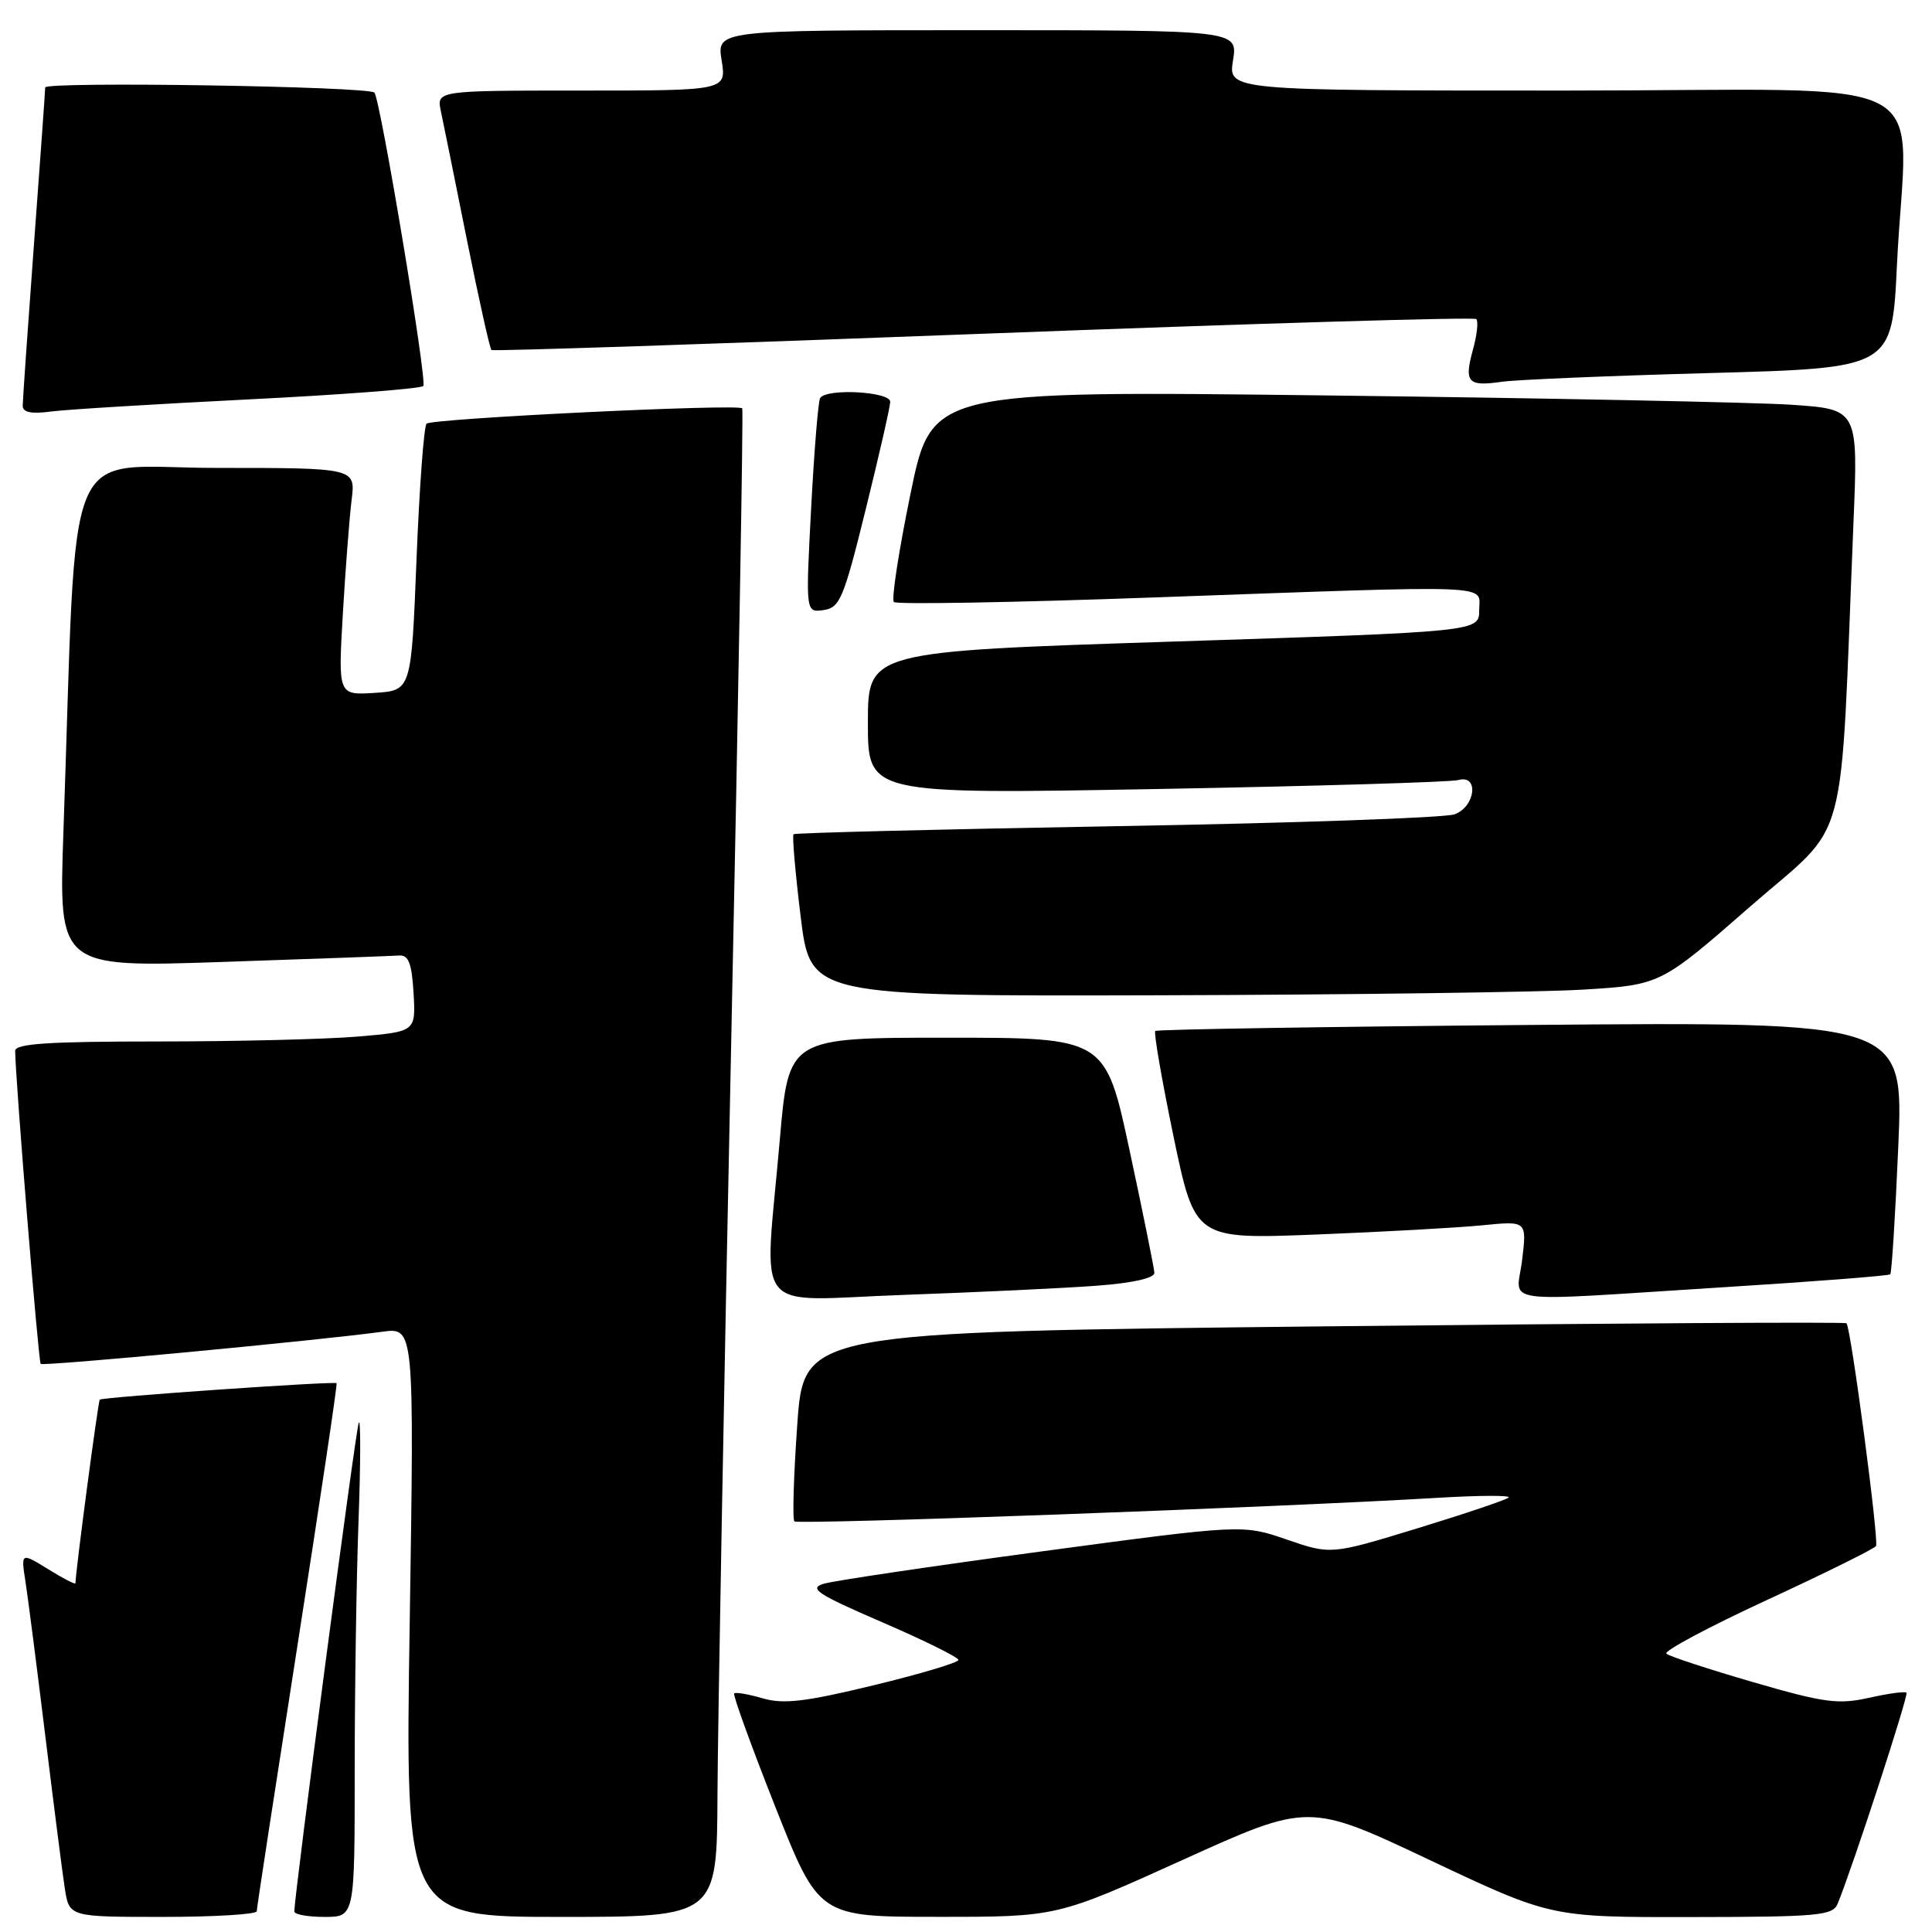<?xml version="1.0" encoding="UTF-8" standalone="no"?>
<!DOCTYPE svg PUBLIC "-//W3C//DTD SVG 1.1//EN" "http://www.w3.org/Graphics/SVG/1.1/DTD/svg11.dtd" >
<svg xmlns="http://www.w3.org/2000/svg" xmlns:xlink="http://www.w3.org/1999/xlink" version="1.1" viewBox="0 0 256 256">
 <g >
 <path fill="currentColor"
d=" M 34.02 253.25 C 34.02 252.84 36.46 236.97 39.42 218.00 C 42.38 199.03 44.72 183.40 44.60 183.28 C 44.33 182.99 13.57 185.12 13.22 185.46 C 13.00 185.67 10.00 208.33 10.00 209.79 C 10.00 210.00 8.37 209.16 6.39 207.93 C 2.77 205.70 2.77 205.70 3.38 209.60 C 3.71 211.74 4.89 220.93 6.00 230.00 C 7.11 239.07 8.27 248.19 8.59 250.25 C 9.18 254.00 9.18 254.00 21.59 254.00 C 28.41 254.00 34.01 253.66 34.02 253.25 Z  M 47.00 234.66 C 47.00 224.02 47.23 209.06 47.51 201.41 C 47.79 193.76 47.80 187.95 47.54 188.50 C 47.14 189.34 39.00 251.09 39.00 253.28 C 39.00 253.68 40.80 254.00 43.00 254.00 C 47.00 254.00 47.00 254.00 47.00 234.66 Z  M 95.07 237.75 C 95.11 228.81 95.93 183.93 96.89 138.00 C 97.85 92.07 98.51 54.33 98.35 54.11 C 97.87 53.48 57.22 55.45 56.52 56.14 C 56.17 56.49 55.57 64.59 55.19 74.14 C 54.50 91.50 54.50 91.50 49.65 91.81 C 44.80 92.12 44.80 92.12 45.43 81.31 C 45.78 75.36 46.30 68.59 46.59 66.25 C 47.12 62.00 47.12 62.00 28.67 62.00 C 7.99 62.00 10.28 56.54 8.40 110.35 C 7.78 128.20 7.78 128.20 29.55 127.46 C 41.52 127.06 52.03 126.67 52.91 126.61 C 54.14 126.53 54.57 127.67 54.80 131.60 C 55.09 136.70 55.09 136.70 47.40 137.35 C 43.16 137.71 31.22 138.00 20.85 138.00 C 6.43 138.00 2.00 138.29 2.01 139.25 C 2.03 142.90 5.09 180.42 5.39 180.72 C 5.73 181.06 41.65 177.68 50.69 176.46 C 54.89 175.89 54.89 175.89 54.29 214.95 C 53.68 254.00 53.68 254.00 74.34 254.00 C 95.00 254.00 95.00 254.00 95.07 237.75 Z  M 156.73 246.44 C 173.41 238.88 173.41 238.88 189.46 246.47 C 205.50 254.05 205.50 254.05 224.14 254.02 C 240.95 254.00 242.86 253.83 243.50 252.25 C 245.51 247.35 252.93 224.60 252.62 224.29 C 252.43 224.09 250.18 224.40 247.64 224.97 C 243.57 225.88 241.71 225.63 232.25 222.88 C 226.34 221.16 221.19 219.47 220.80 219.12 C 220.42 218.78 226.42 215.57 234.15 212.00 C 241.87 208.43 248.37 205.21 248.58 204.86 C 249.00 204.19 245.25 175.92 244.67 175.34 C 244.49 175.15 213.32 175.34 175.42 175.75 C 106.50 176.50 106.50 176.50 105.64 188.80 C 105.16 195.57 104.99 201.32 105.26 201.59 C 105.73 202.06 169.39 199.73 190.48 198.47 C 195.97 198.14 200.21 198.12 199.91 198.43 C 199.60 198.73 194.18 200.56 187.85 202.50 C 176.36 206.01 176.36 206.01 170.51 204.00 C 164.66 201.99 164.66 201.99 138.08 205.56 C 123.46 207.53 110.43 209.46 109.13 209.86 C 107.12 210.47 108.30 211.24 116.88 214.95 C 122.45 217.35 127.00 219.61 127.00 219.95 C 127.00 220.30 121.94 221.81 115.75 223.31 C 106.71 225.50 103.83 225.84 101.07 225.04 C 99.18 224.49 97.47 224.19 97.28 224.39 C 97.09 224.58 99.53 231.32 102.71 239.36 C 108.50 253.99 108.50 253.99 124.27 253.99 C 140.04 254.00 140.04 254.00 156.73 246.44 Z  M 145.25 170.37 C 150.11 170.01 152.98 169.36 152.96 168.65 C 152.93 168.02 151.46 160.75 149.69 152.50 C 146.48 137.50 146.48 137.50 125.49 137.50 C 104.50 137.50 104.50 137.50 103.33 151.00 C 101.27 174.81 99.28 172.31 119.75 171.58 C 129.51 171.23 140.99 170.69 145.25 170.37 Z  M 228.31 170.57 C 240.31 169.82 250.28 169.05 250.47 168.85 C 250.66 168.66 251.14 161.05 251.53 151.94 C 252.25 135.39 252.25 135.39 202.88 135.81 C 175.72 136.04 153.31 136.40 153.08 136.61 C 152.86 136.82 153.95 143.12 155.50 150.60 C 158.34 164.21 158.34 164.21 174.42 163.58 C 183.26 163.23 193.16 162.68 196.40 162.36 C 202.31 161.77 202.31 161.77 201.70 166.88 C 200.98 172.96 197.65 172.50 228.31 170.57 Z  M 209.77 131.13 C 220.04 130.50 220.04 130.50 231.91 120.12 C 245.22 108.50 243.76 113.90 245.59 69.36 C 246.22 54.23 246.22 54.23 237.36 53.63 C 232.49 53.31 204.86 52.75 175.97 52.40 C 123.44 51.76 123.44 51.76 120.64 65.46 C 119.09 73.00 118.10 79.44 118.44 79.77 C 118.77 80.11 134.23 79.84 152.77 79.17 C 199.18 77.51 196.00 77.39 196.00 80.85 C 196.00 83.70 196.00 83.70 155.50 85.01 C 115.00 86.32 115.00 86.32 115.00 95.78 C 115.00 105.24 115.00 105.24 153.25 104.55 C 174.29 104.17 192.29 103.63 193.25 103.36 C 195.99 102.59 195.52 106.86 192.75 107.90 C 191.51 108.36 171.38 109.07 148.00 109.47 C 124.62 109.88 105.34 110.36 105.15 110.54 C 104.95 110.72 105.38 115.63 106.09 121.44 C 107.38 132.00 107.38 132.00 153.44 131.88 C 178.77 131.81 204.12 131.47 209.77 131.13 Z  M 114.71 67.50 C 116.48 60.35 117.94 53.94 117.96 53.25 C 118.00 51.88 109.46 51.42 108.67 52.75 C 108.42 53.16 107.88 59.73 107.48 67.34 C 106.75 81.17 106.75 81.17 109.12 80.84 C 111.29 80.53 111.79 79.33 114.71 67.50 Z  M 33.00 52.92 C 45.38 52.30 55.77 51.50 56.09 51.15 C 56.64 50.55 50.38 13.05 49.61 12.27 C 48.77 11.44 6.00 10.77 5.99 11.59 C 5.98 12.09 5.31 21.50 4.49 32.50 C 3.68 43.50 3.01 53.07 3.01 53.76 C 3.00 54.64 4.14 54.88 6.75 54.53 C 8.81 54.26 20.62 53.54 33.00 52.92 Z  M 226.60 49.43 C 250.70 48.77 250.70 48.77 251.35 35.23 C 252.61 8.94 258.40 12.00 207.37 12.00 C 162.74 12.00 162.74 12.00 163.38 8.00 C 164.02 4.00 164.02 4.00 129.50 4.00 C 94.98 4.00 94.98 4.00 95.62 8.00 C 96.26 12.00 96.26 12.00 77.05 12.00 C 57.84 12.00 57.84 12.00 58.42 14.75 C 58.74 16.26 60.30 23.93 61.87 31.79 C 63.45 39.65 64.91 46.21 65.12 46.38 C 65.33 46.55 94.66 45.58 130.29 44.22 C 165.93 42.87 195.33 41.99 195.62 42.28 C 195.91 42.57 195.71 44.40 195.17 46.34 C 193.98 50.67 194.48 51.24 198.97 50.59 C 200.91 50.31 213.35 49.79 226.60 49.43 Z "/>
</g>
</svg>